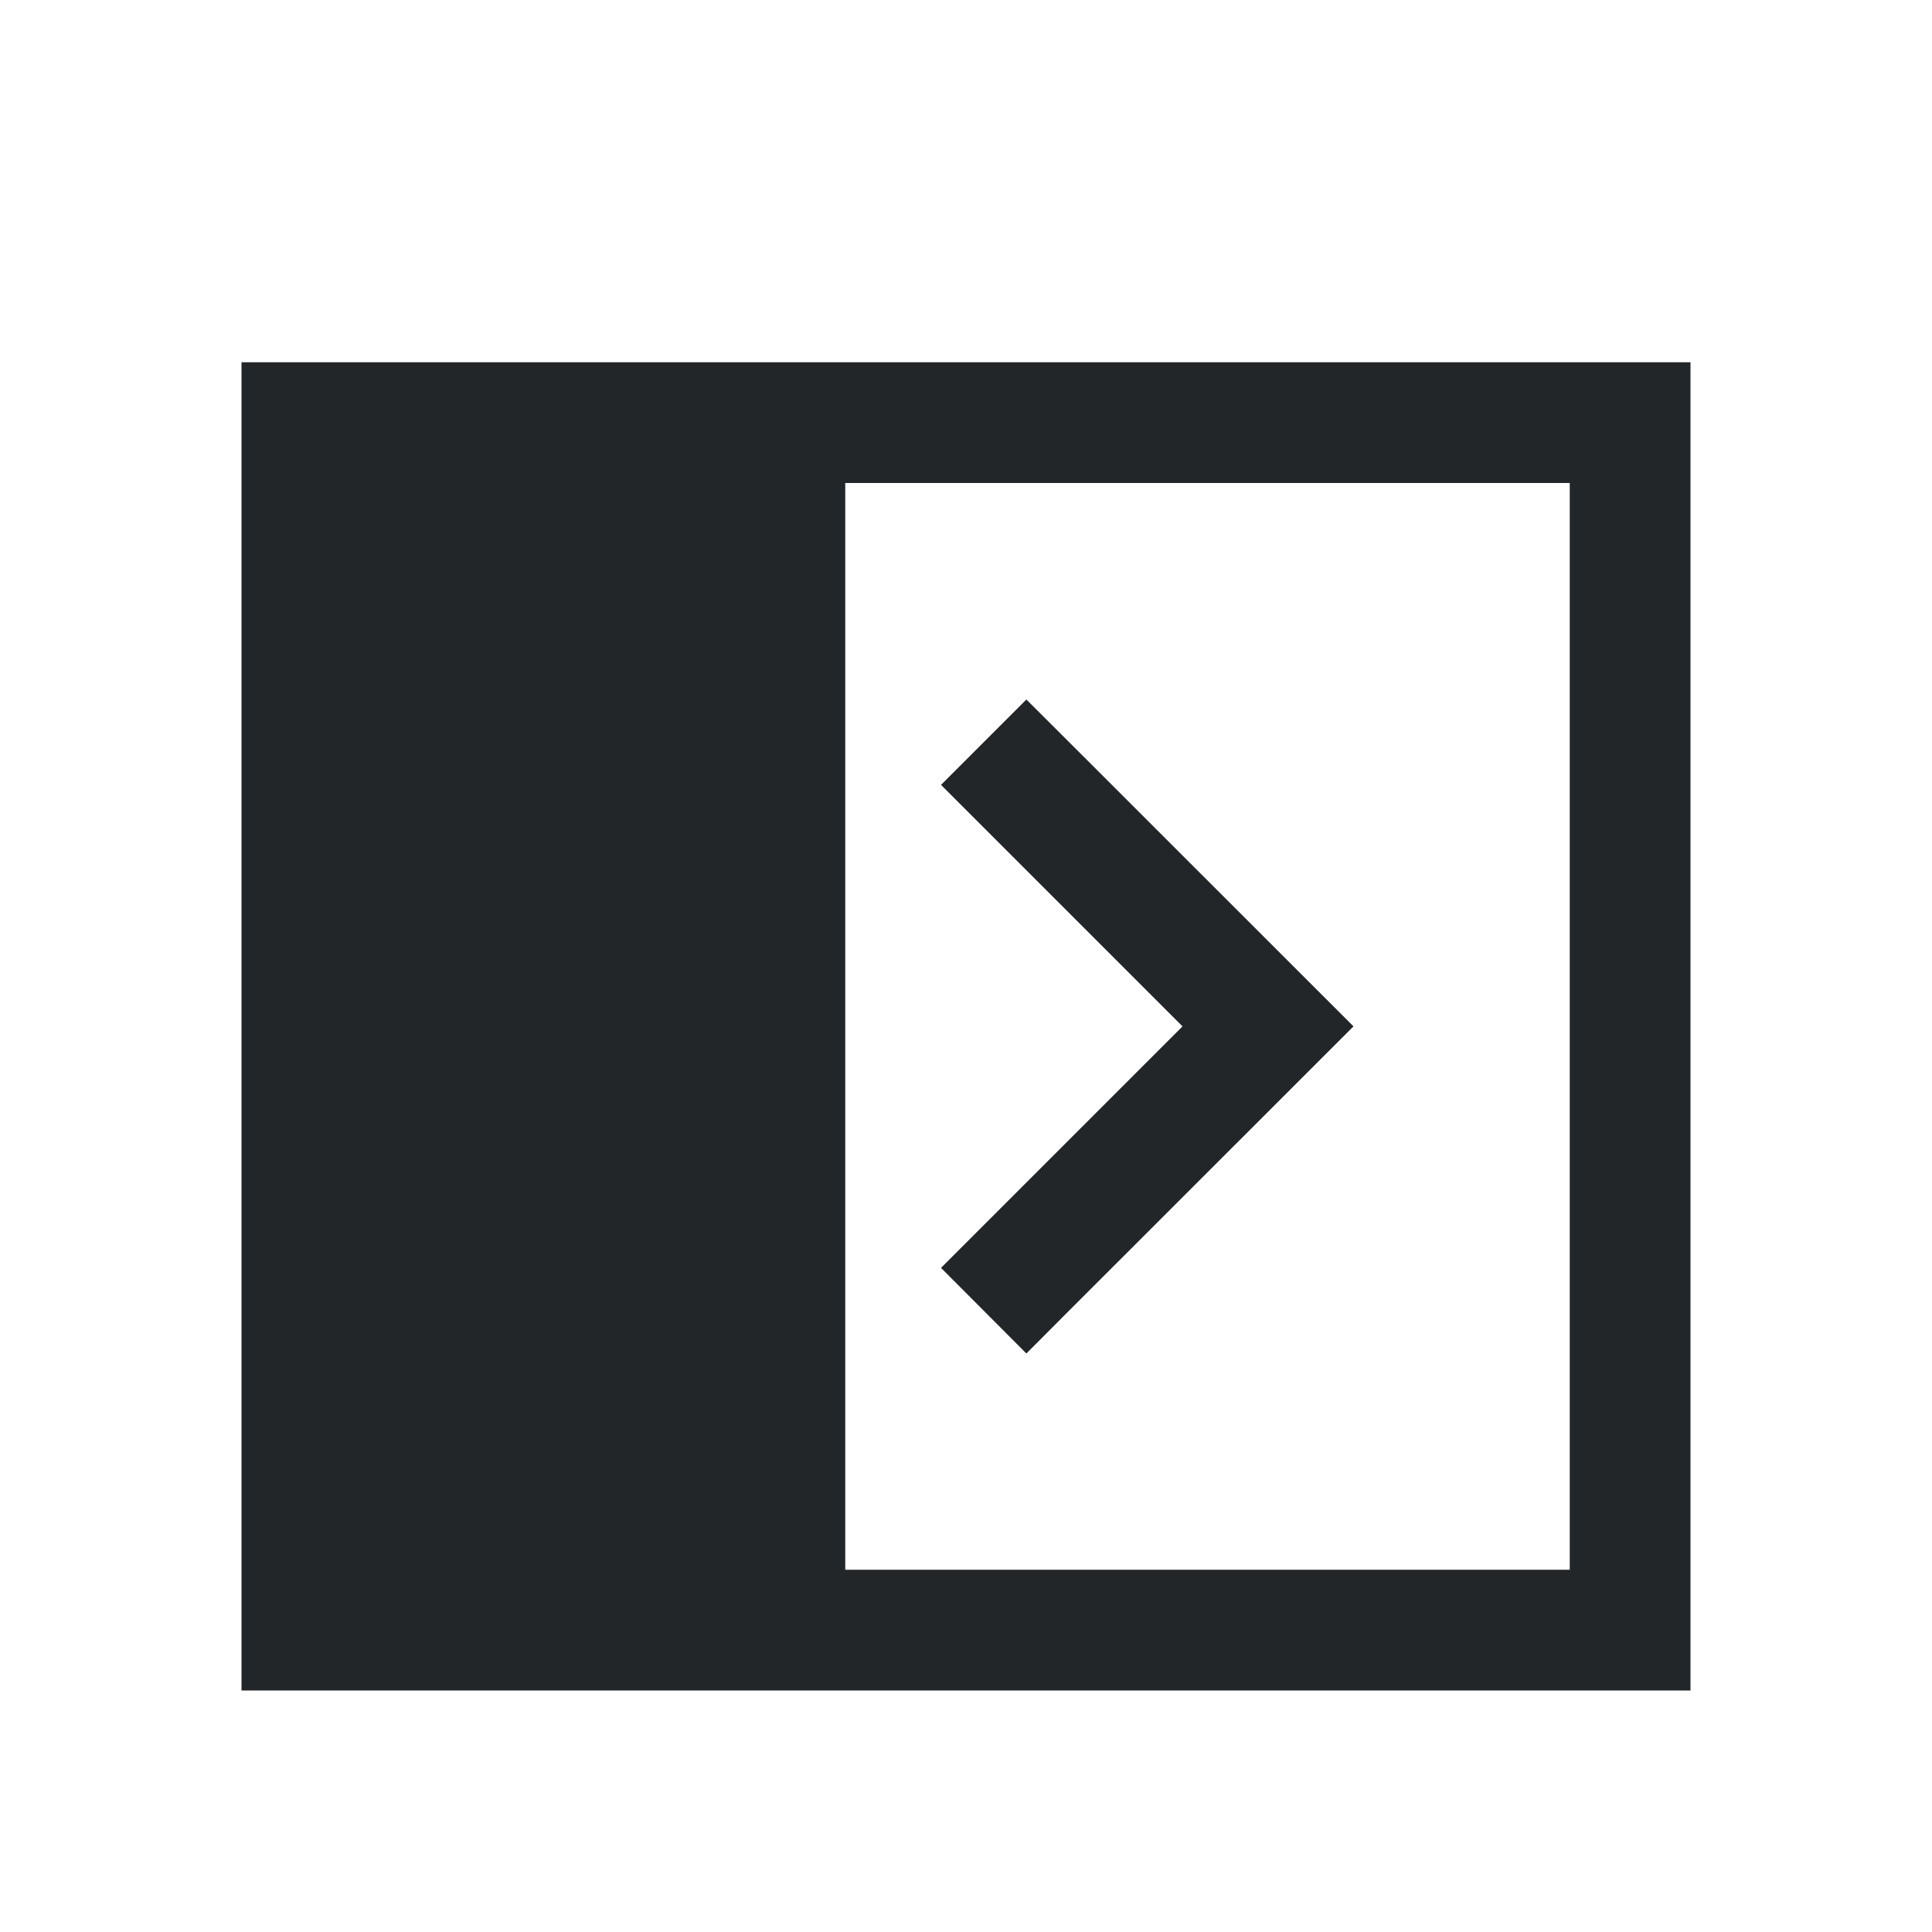 <svg viewBox="0 0 16 16" xmlns="http://www.w3.org/2000/svg">
    <style type="text/css" id="current-color-scheme">
        .ColorScheme-Text {
            color:#232629;
        }
    </style>
    <g class="ColorScheme-Text" fill="currentColor">
        <path d="m2 3v11h12v-11zm5 1h6v9h-6z" stroke-linecap="square" stroke-linejoin="round"/>
        <path d="m8.5 5.793-.707.707 2 2-1.646 1.646-.354.354.707.709.354-.355 2.355-2.354-2.355-2.354z"/>
    </g>
</svg>

